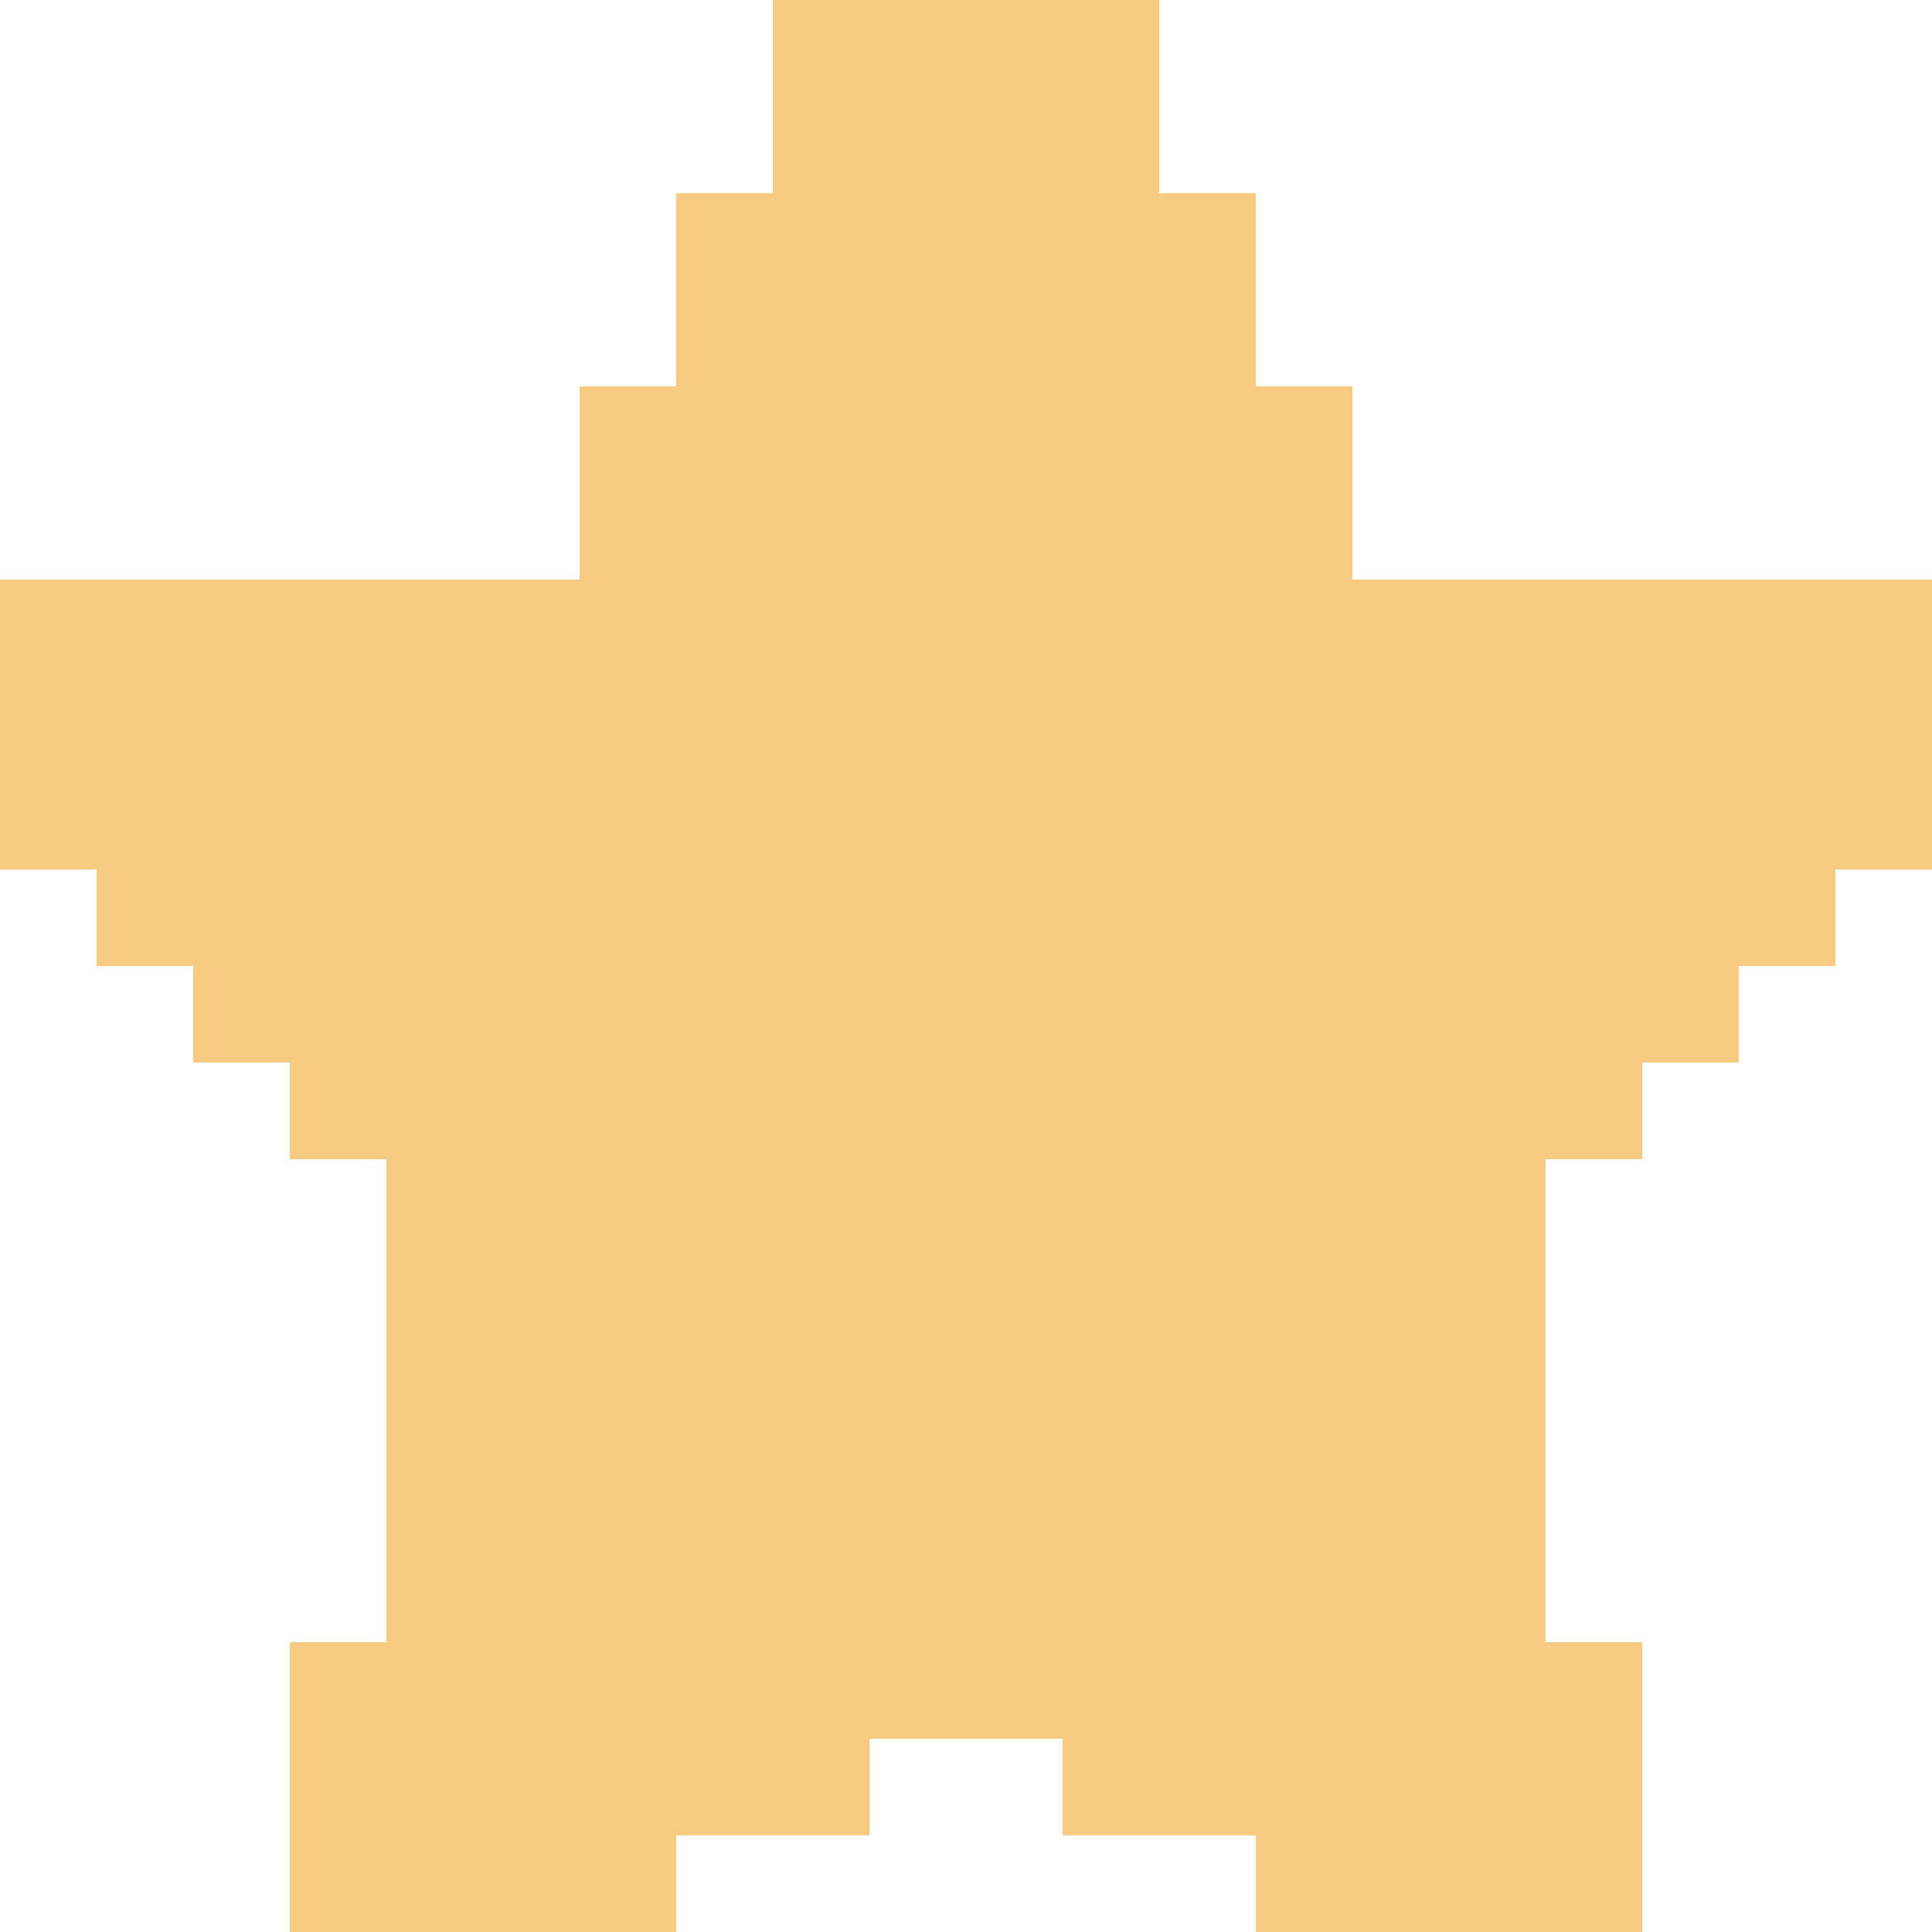 <svg width="20" height="20" viewBox="0 0 20 20" fill="none" xmlns="http://www.w3.org/2000/svg">
<g clip-path="url(#clip0_49_712)">
<path d="M21 6V8H20V9H19V10H18V11H17V12H16V17H17V21H15V20H13V19H11V18H9V19H7V20H5V21H3V17H4V12H3V11H2V10H1V9H0V8H-1V6H6V4H7V2H8V0H9V-1H11V0H12V2H13V4H14V6H21Z" fill="#F7CB82"/>
</g>
<defs>
<clipPath id="clip0_49_712">
<rect width="20" height="20" fill="white"/>
</clipPath>
</defs>
</svg>
